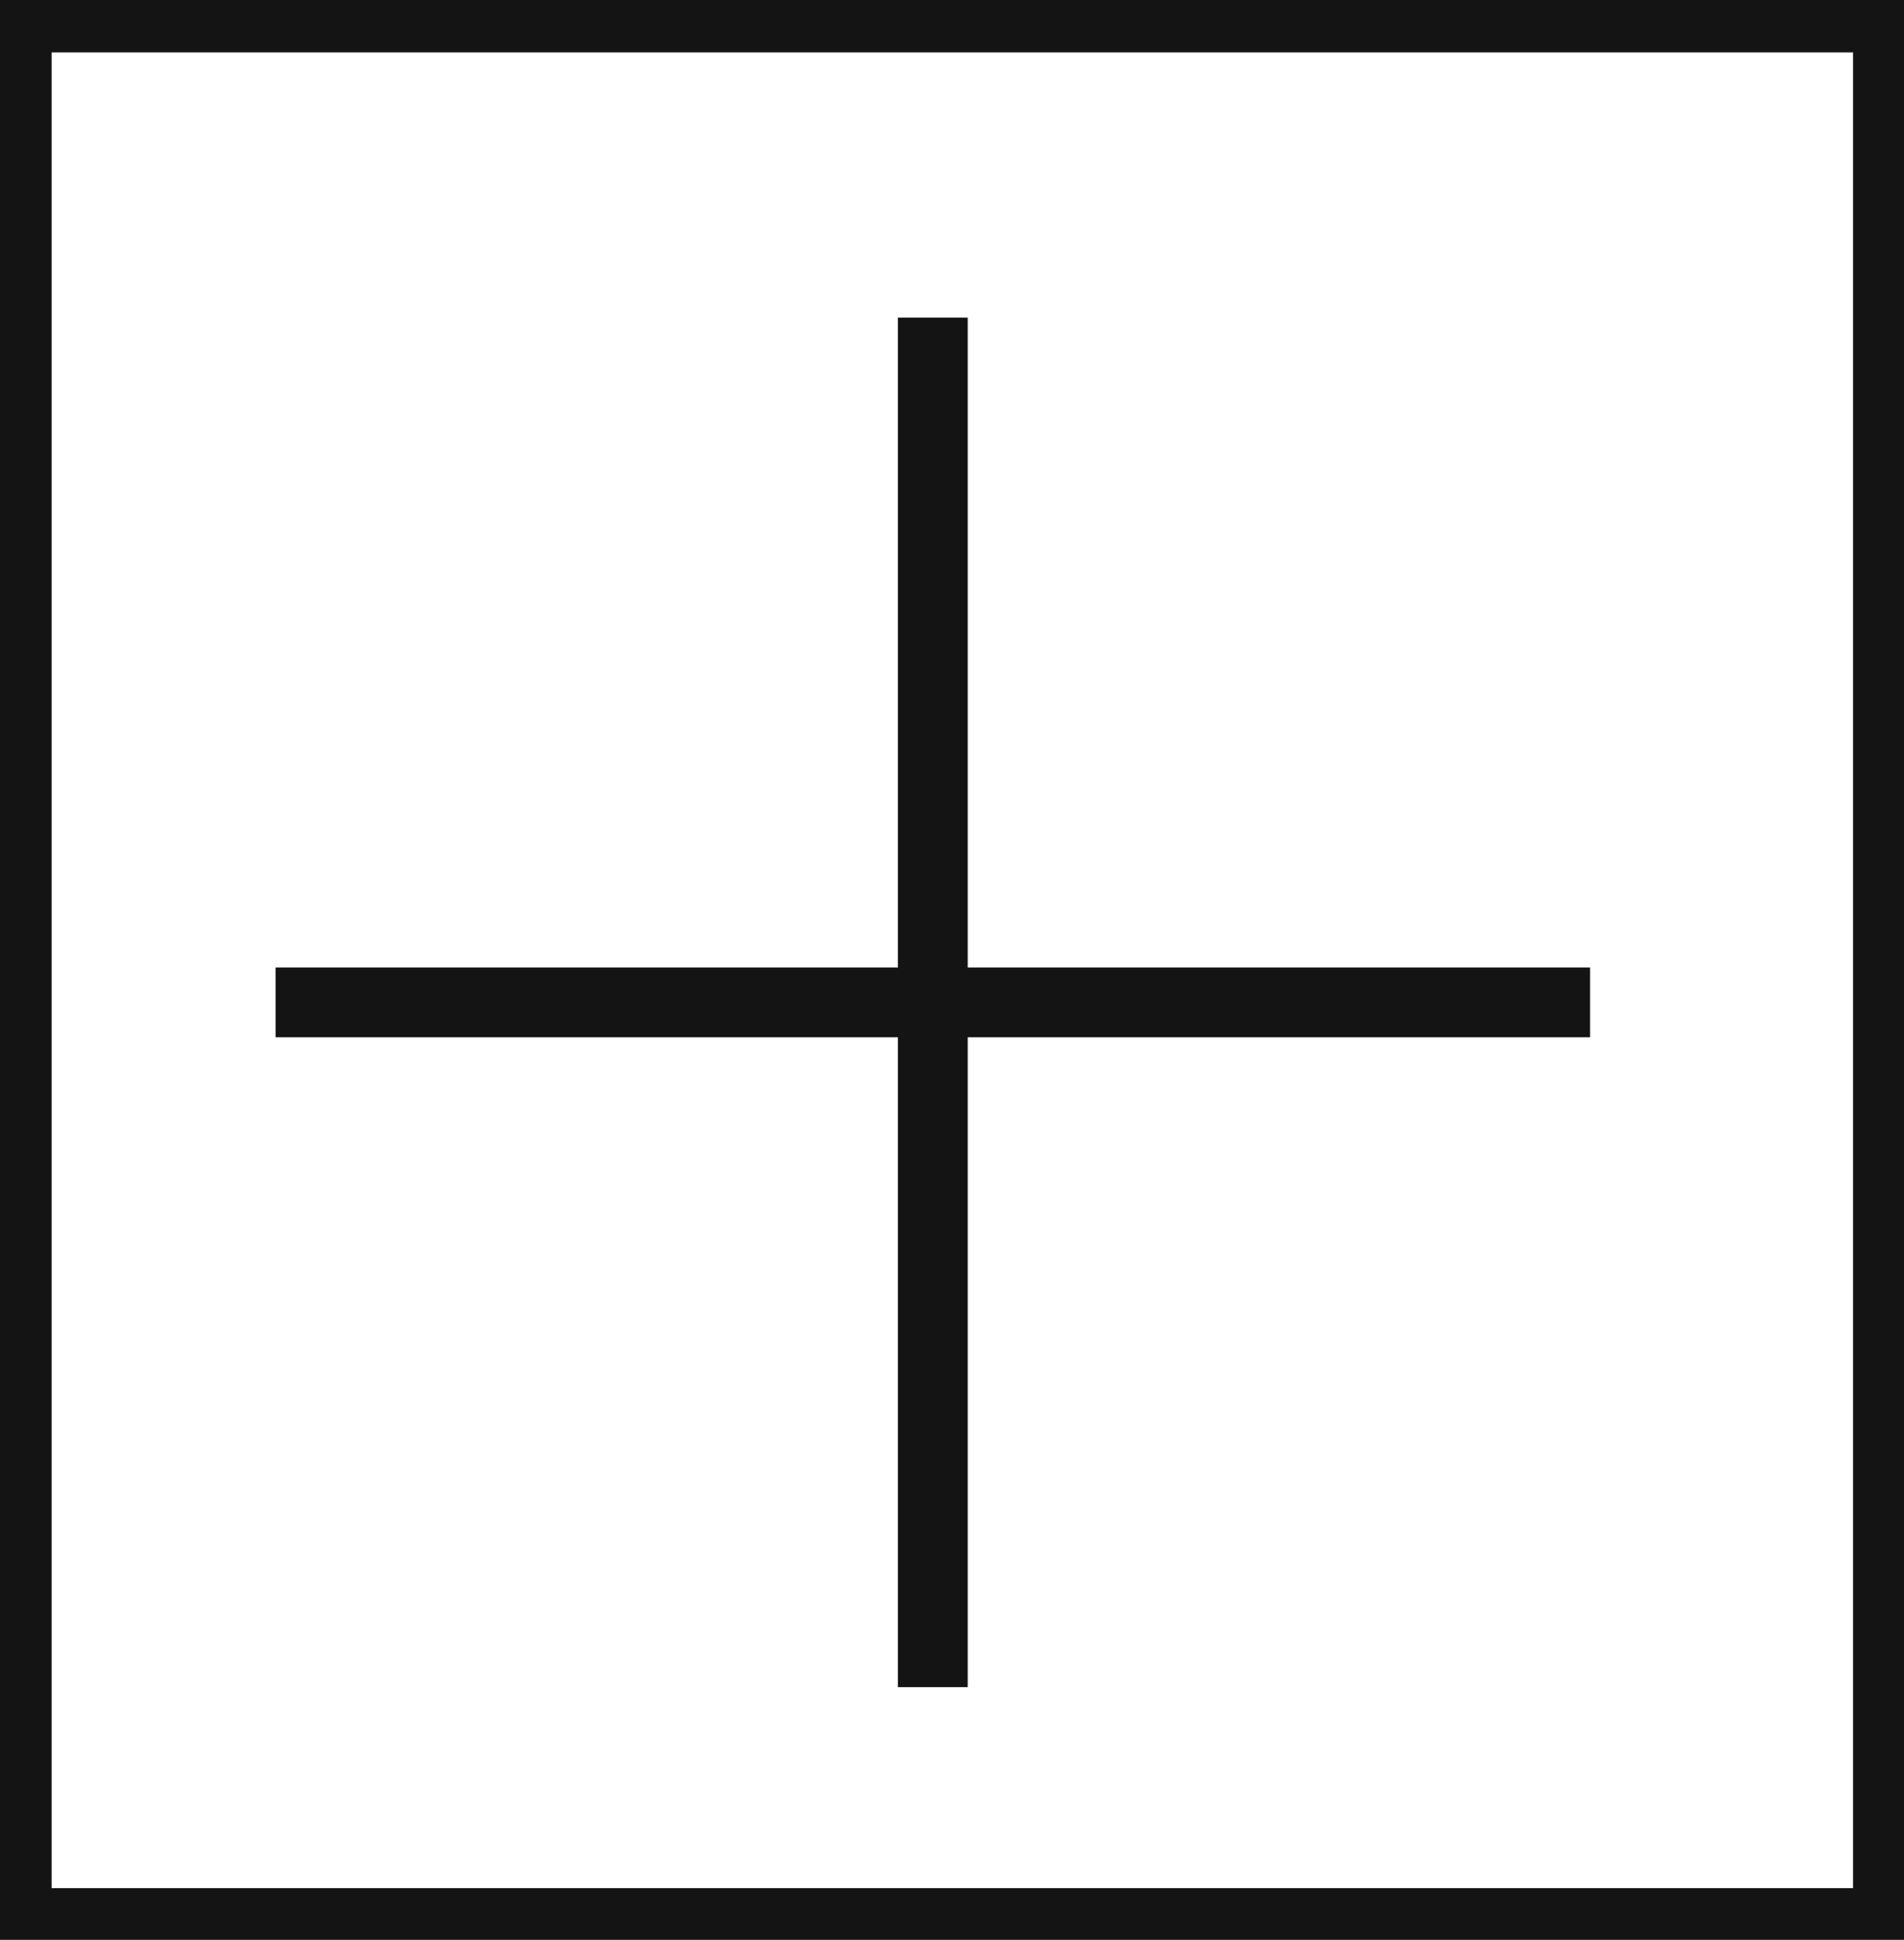 <svg xmlns="http://www.w3.org/2000/svg" viewBox="0 0 27.29 27.79"><defs><style>.cls-1{fill:#141414;}.cls-2{fill:none;stroke:#141414;stroke-miterlimit:10;}</style></defs><title>P5_1</title><g id="Grafica"><path class="cls-1" d="M0,0V27.79H27.29V0ZM26.56,27.05H.74V.75H26.56Z"/><line class="cls-2" x1="13.37" y1="4.55" x2="13.37" y2="24.17"/><line class="cls-2" x1="3.95" y1="14.36" x2="22.79" y2="14.36"/></g></svg>